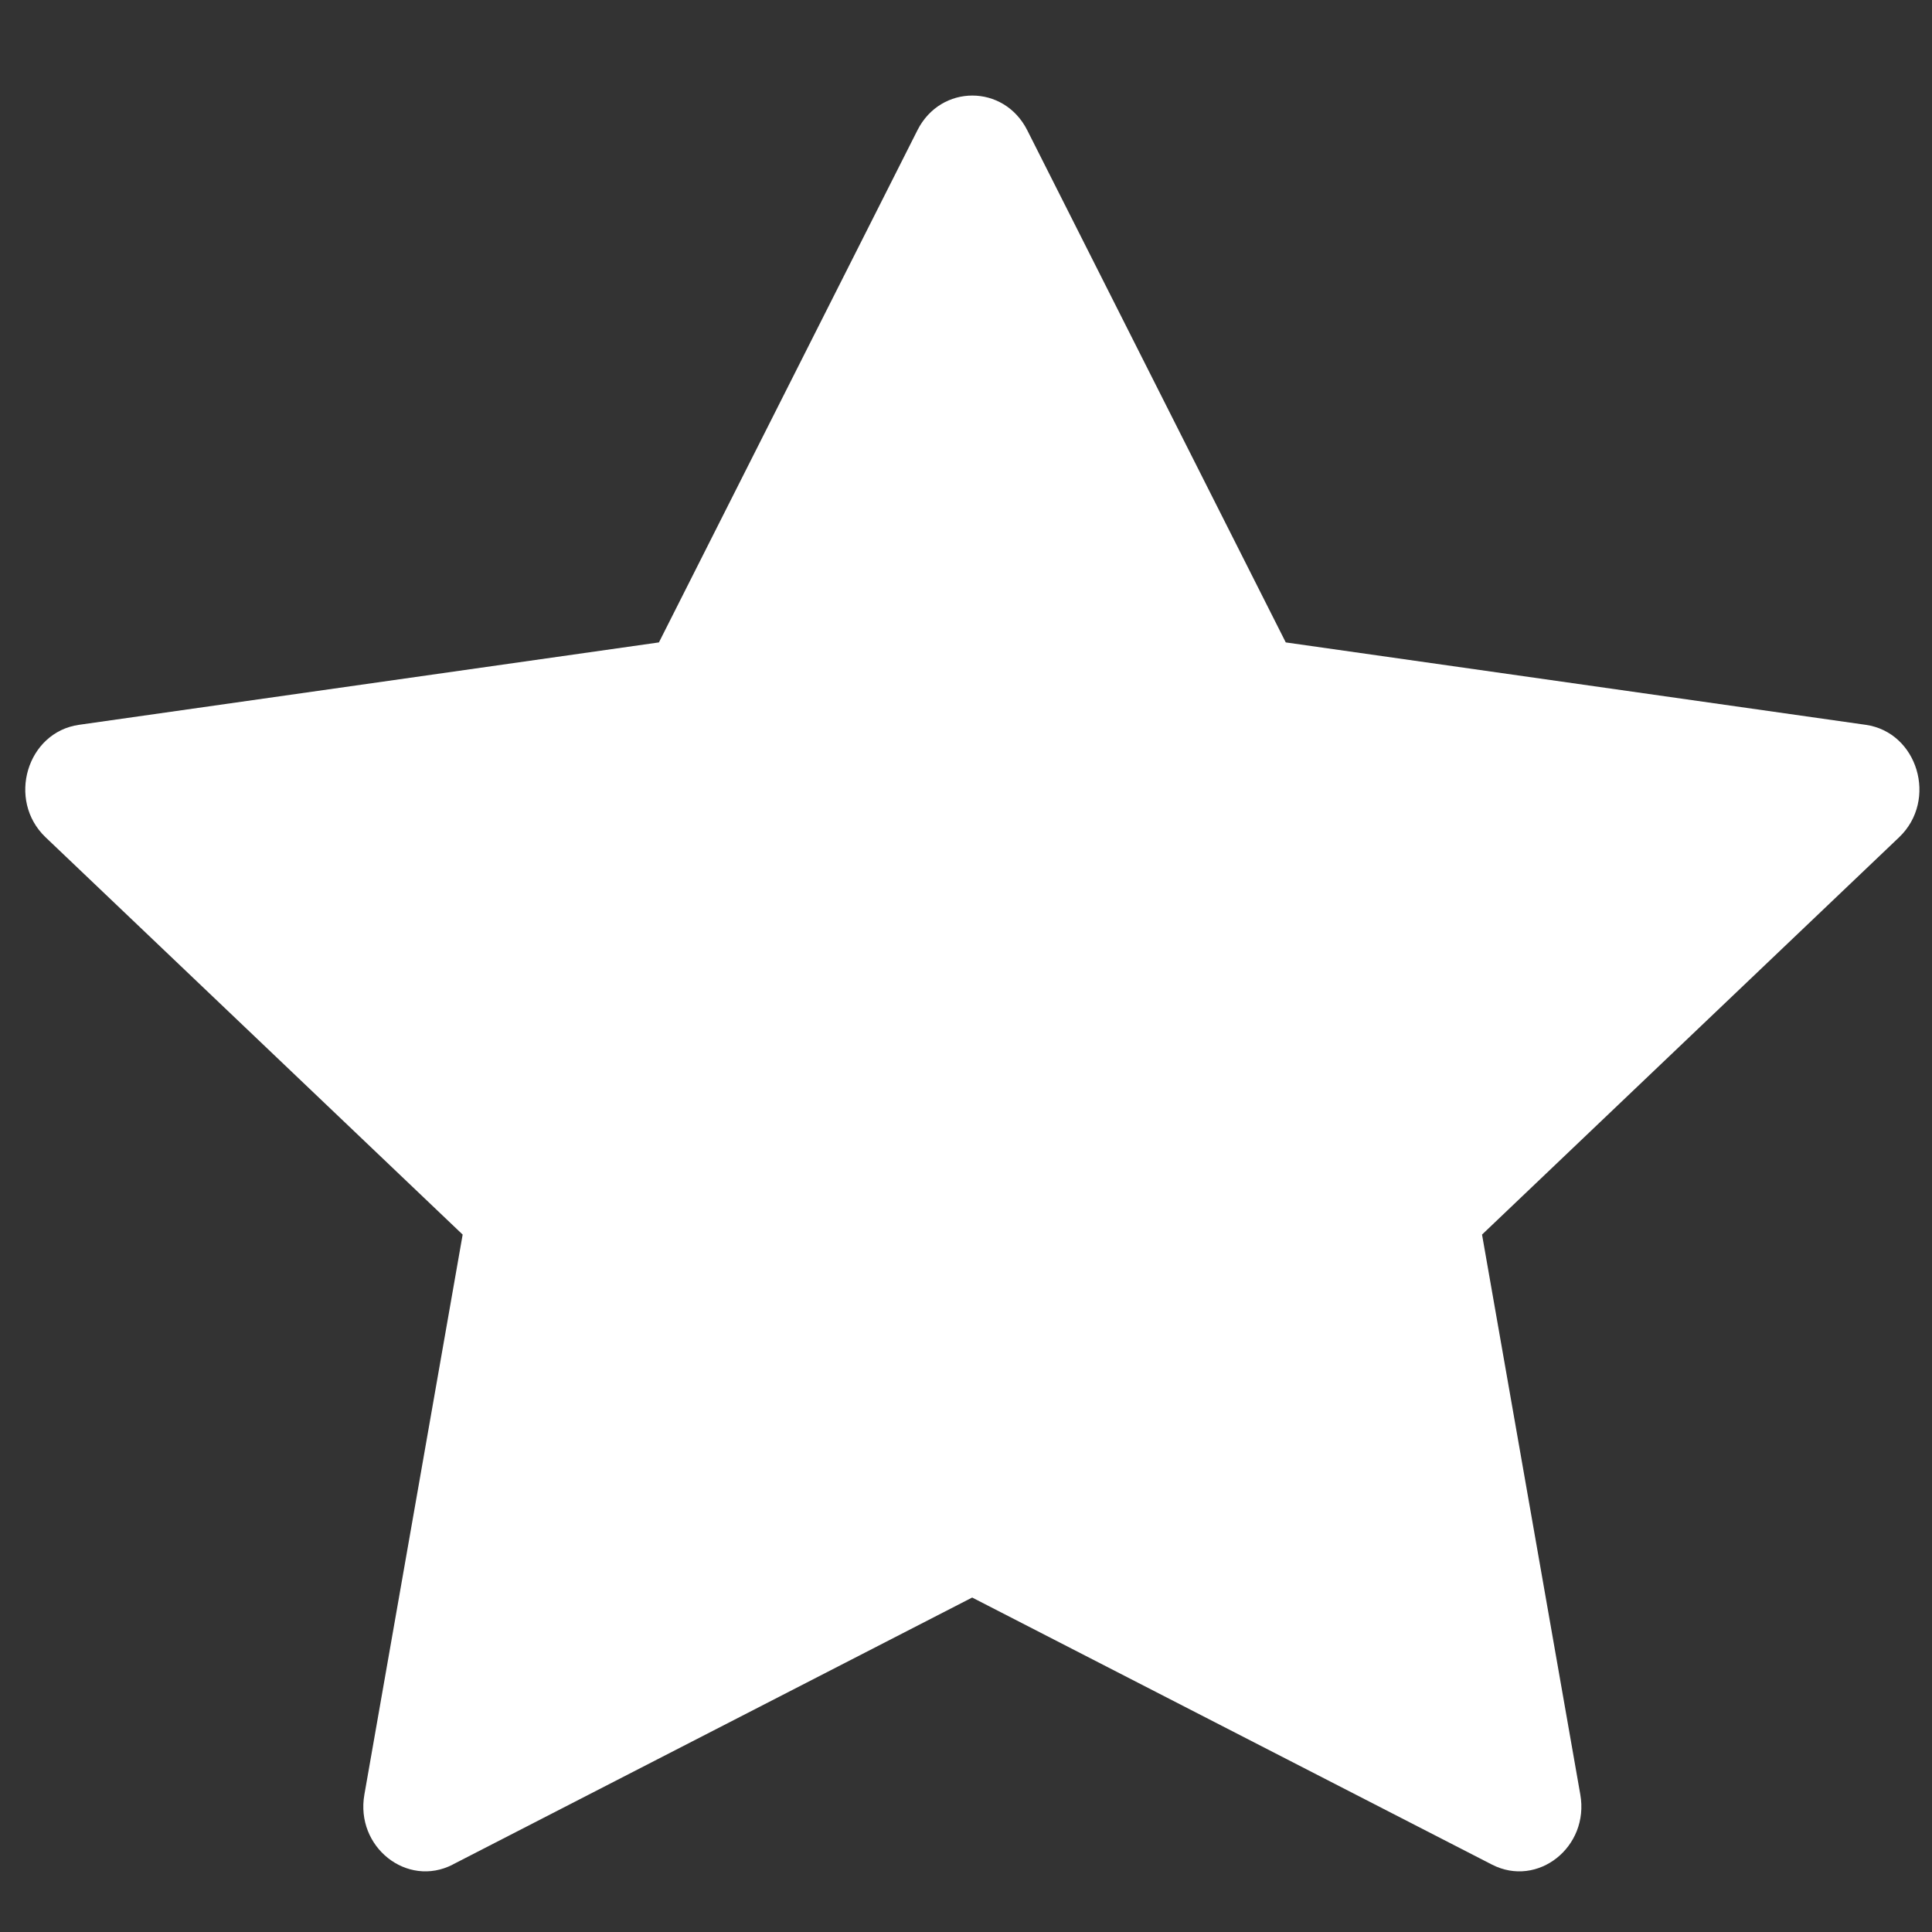 <svg width="51" height="51" viewBox="0 0 51 51" fill="none" xmlns="http://www.w3.org/2000/svg">
<rect x="0" y="0" width="51" height="51" fill="#333333" stroke="none"/>
<g clip-path="url(#clip0_10_2217)">
<path d="M11.95 49.221C10.744 49.84 9.375 48.755 9.619 47.371L12.213 32.59L1.203 22.102C0.175 21.121 0.71 19.327 2.088 19.133L17.394 16.958L24.219 3.436C24.835 2.218 26.5 2.218 27.116 3.436L33.941 16.958L49.247 19.133C50.625 19.327 51.16 21.121 50.132 22.102L39.122 32.59L41.716 47.371C41.96 48.755 40.591 49.84 39.385 49.221L25.663 42.171L11.947 49.221H11.95Z" fill="white"/>
</g>
<defs>
<clipPath id="clip0_10_2217">
<rect width="50" height="50" fill="white" transform="translate(0.667 0.961)"/>
</clipPath>
</defs>
</svg>
